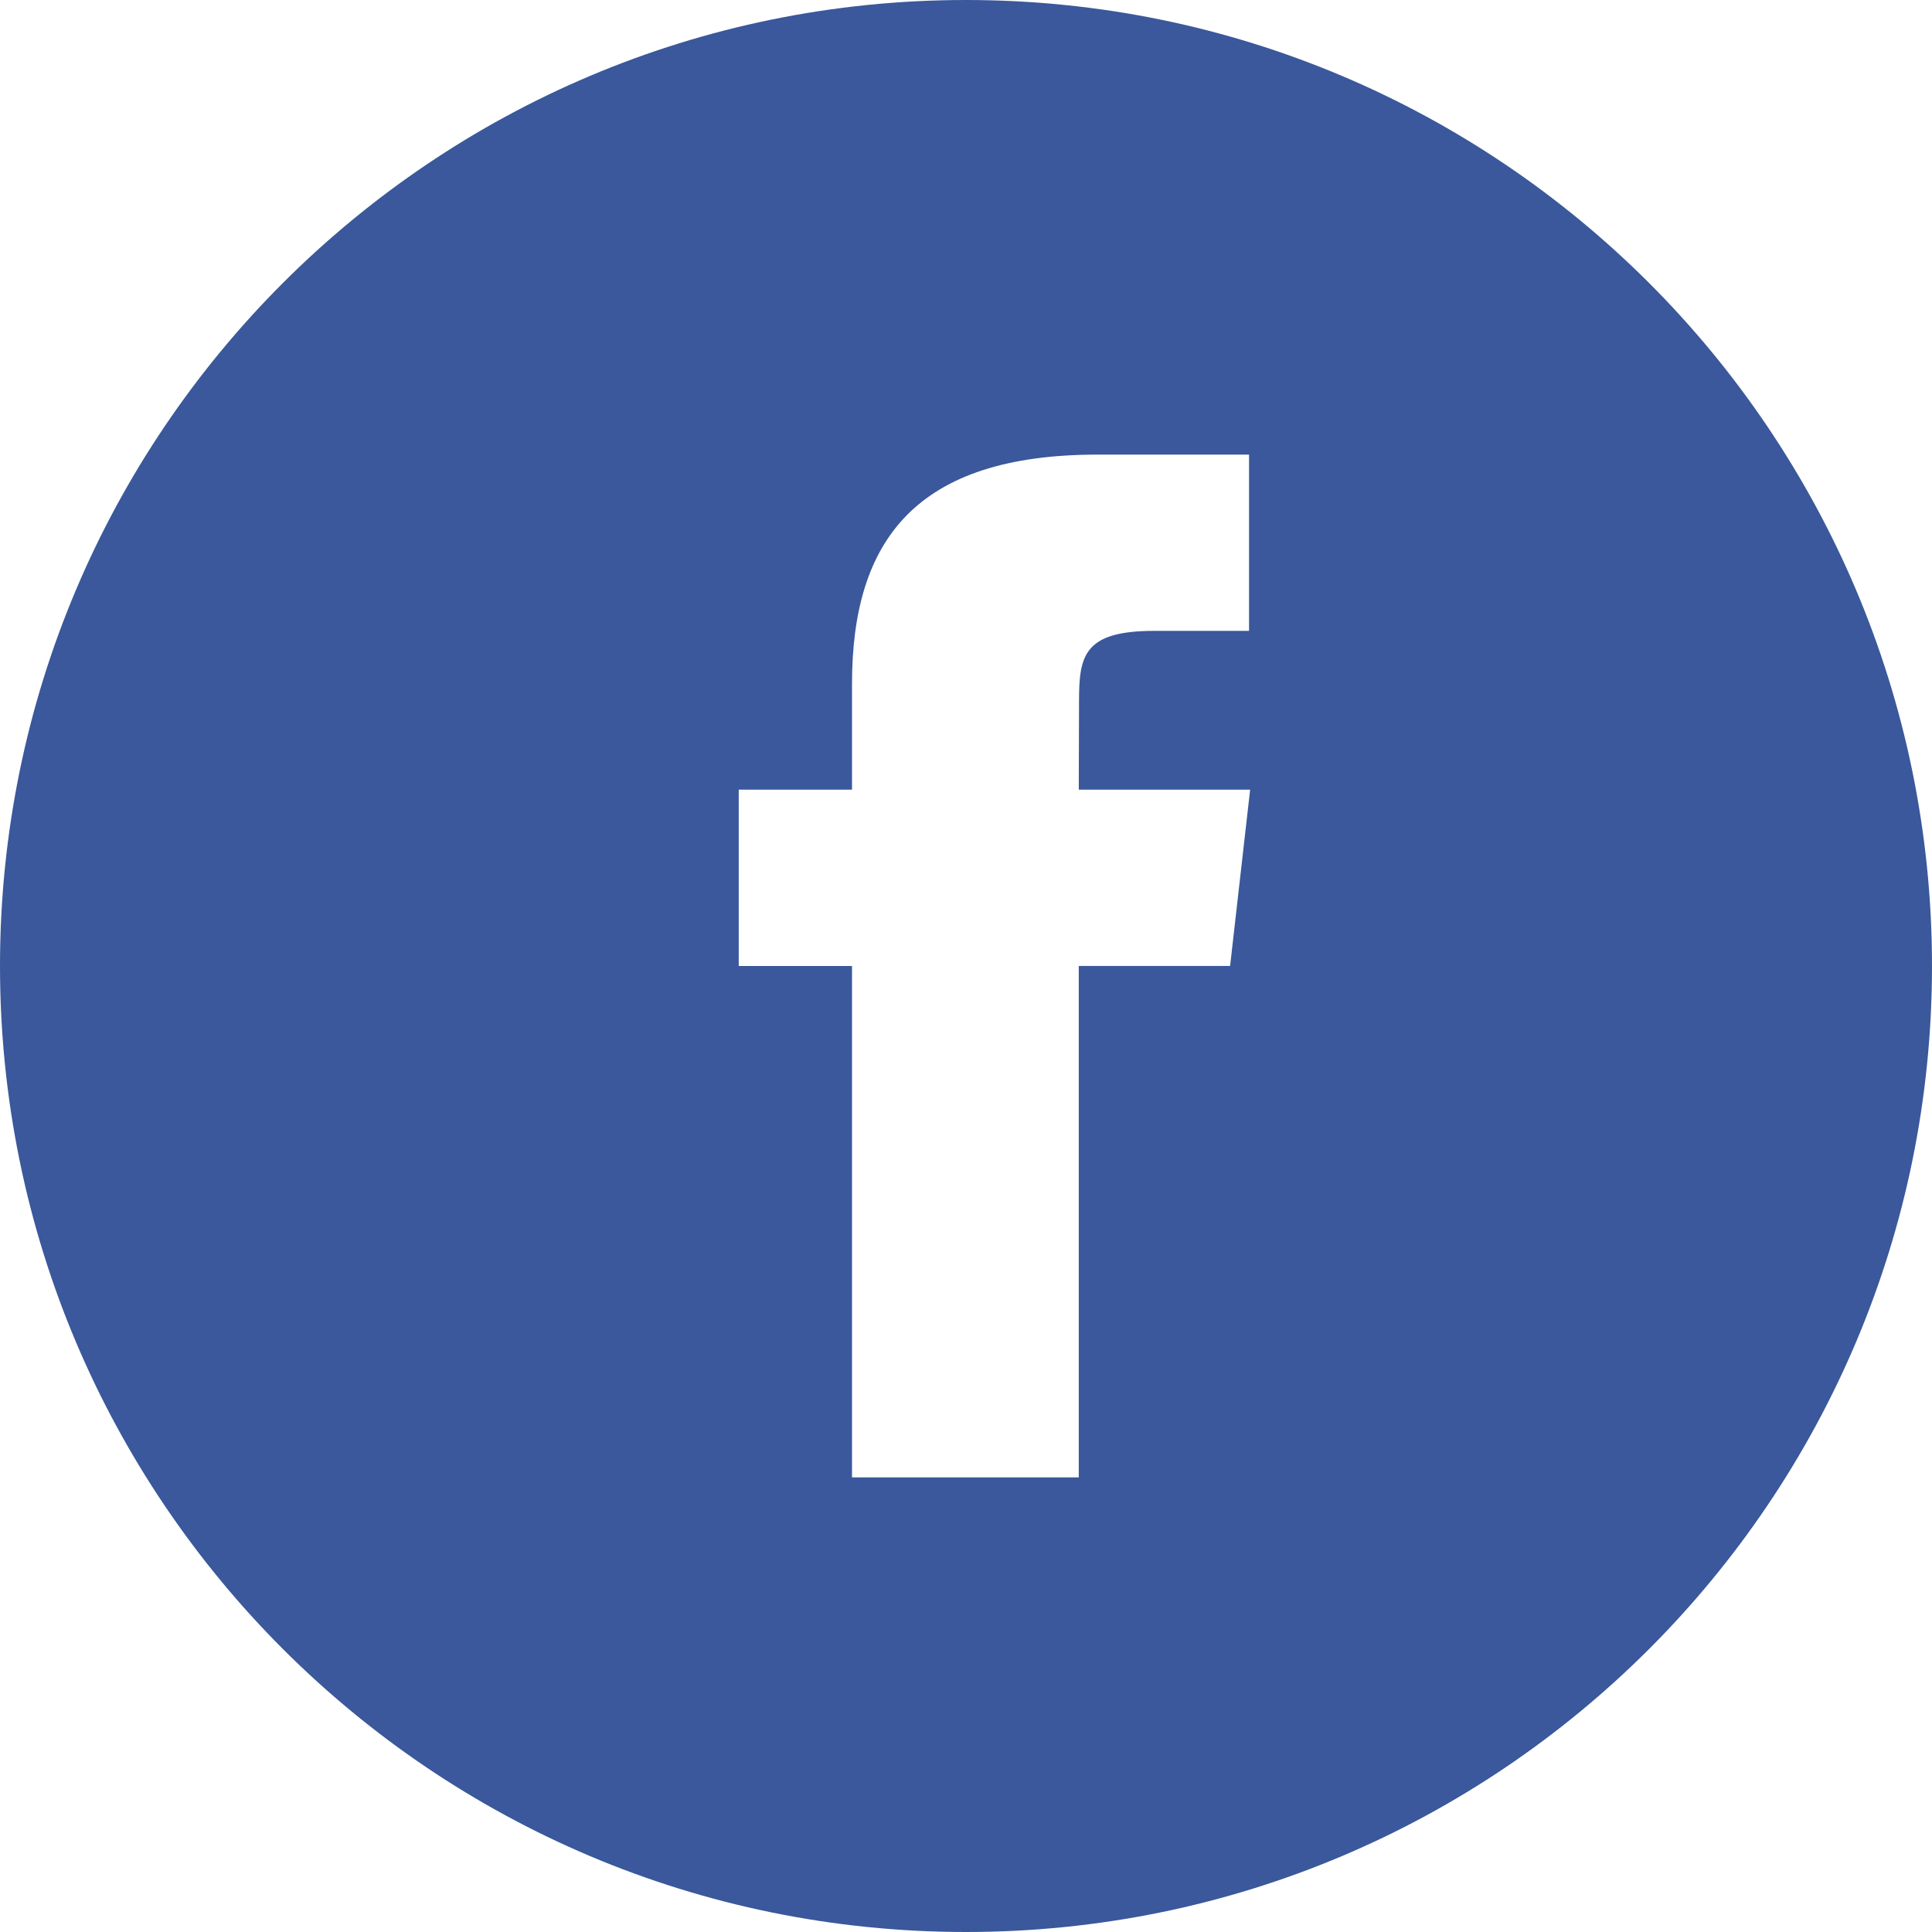 <?xml version="1.0" encoding="UTF-8"?>
<svg width="30px" height="30px" viewBox="0 0 30 30" version="1.1" xmlns="http://www.w3.org/2000/svg" xmlns:xlink="http://www.w3.org/1999/xlink">
    <!-- Generator: Sketch 61.2 (89653) - https://sketch.com -->
    <title>facebook_normal</title>
    <desc>Created with Sketch.</desc>
    <g id="entregables-copy-2" stroke="none" stroke-width="1" fill="none" fill-rule="evenodd">
        <g id="00-UI-KIT" transform="translate(-98, -2559)" fill="#3A589B">
            <g id="button_normal" transform="translate(98, 2274)">
                <path d="M15,315 C6.716,315 0,308.284 0,300 C0,291.716 6.716,285 15,285 C23.284,285 30,291.716 30,300 C30,308.284 23.284,315 15,315 L15,315 Z M13.23,307.941 L16.751,307.941 L16.751,299.999 L19.101,299.999 L19.412,297.262 L16.751,297.262 L16.755,295.892 C16.755,295.179 16.828,294.796 17.927,294.796 L19.395,294.796 L19.395,292.059 L17.045,292.059 C14.223,292.059 13.23,293.387 13.23,295.619 L13.23,297.262 L11.471,297.262 L11.471,300 L13.23,300 L13.23,307.941 Z" id="facebook_normal"></path>
            </g>
        </g>
    </g>
</svg>